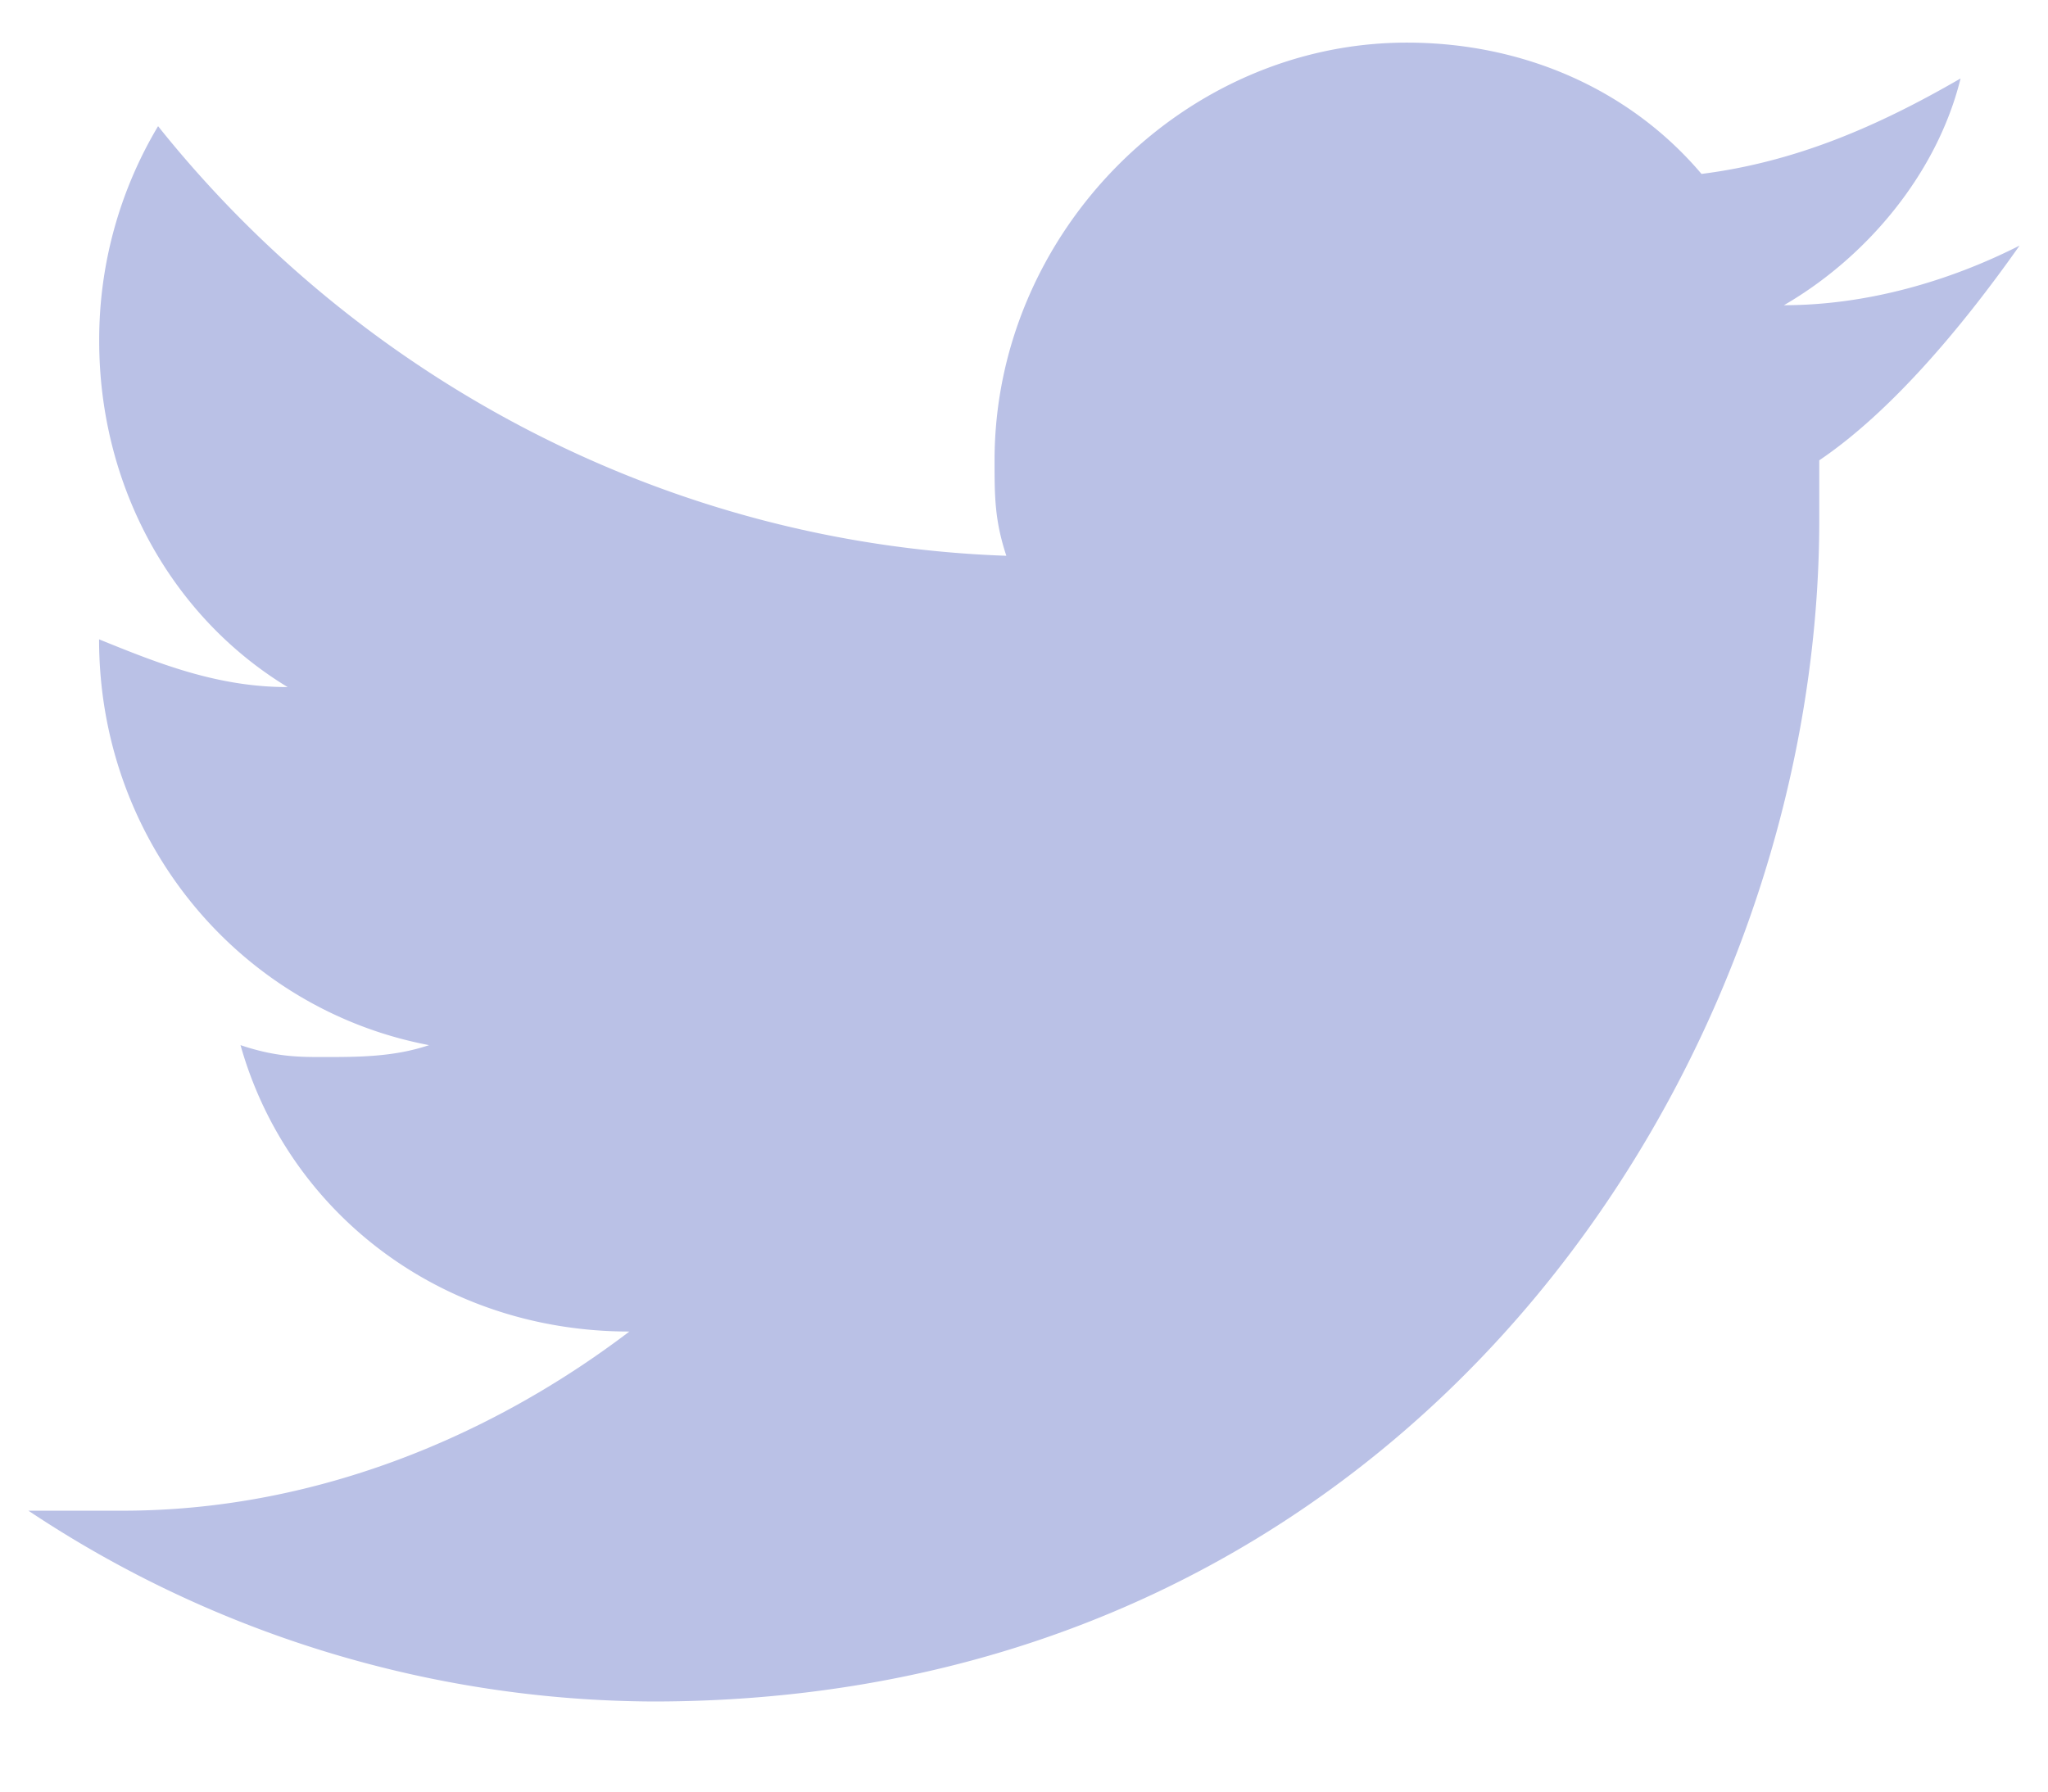 <svg xmlns:xlink="http://www.w3.org/1999/xlink" xmlns="http://www.w3.org/2000/svg" width="16" height="14"><g fill="none" fill-rule="evenodd"><path d="M-2-3h20v20H-2z"/><path fill="#bac1e6" fill-rule="nonzero" d="M15.778 1.919c-.552.28-1.197.466-1.841.466.644-.373 1.196-1.026 1.38-1.772-.644.373-1.288.653-2.024.746C12.74.706 11.912.333 10.99.333c-1.747 0-3.22 1.492-3.22 3.264 0 .28 0 .467.092.746C5.192 4.25 2.799 2.945 1.235.986a3.252 3.252 0 00-.46 1.679c0 1.119.552 2.145 1.472 2.704-.552 0-1.012-.186-1.473-.373 0 1.586 1.105 2.891 2.578 3.171-.276.093-.553.093-.829.093-.184 0-.368 0-.644-.093.368 1.306 1.565 2.238 3.038 2.238-1.105.84-2.486 1.4-3.958 1.4H.222a8.866 8.866 0 004.879 1.491c5.89 0 9.112-4.942 9.112-9.232v-.467c.552-.373 1.105-1.025 1.565-1.678z"/></g></svg>
